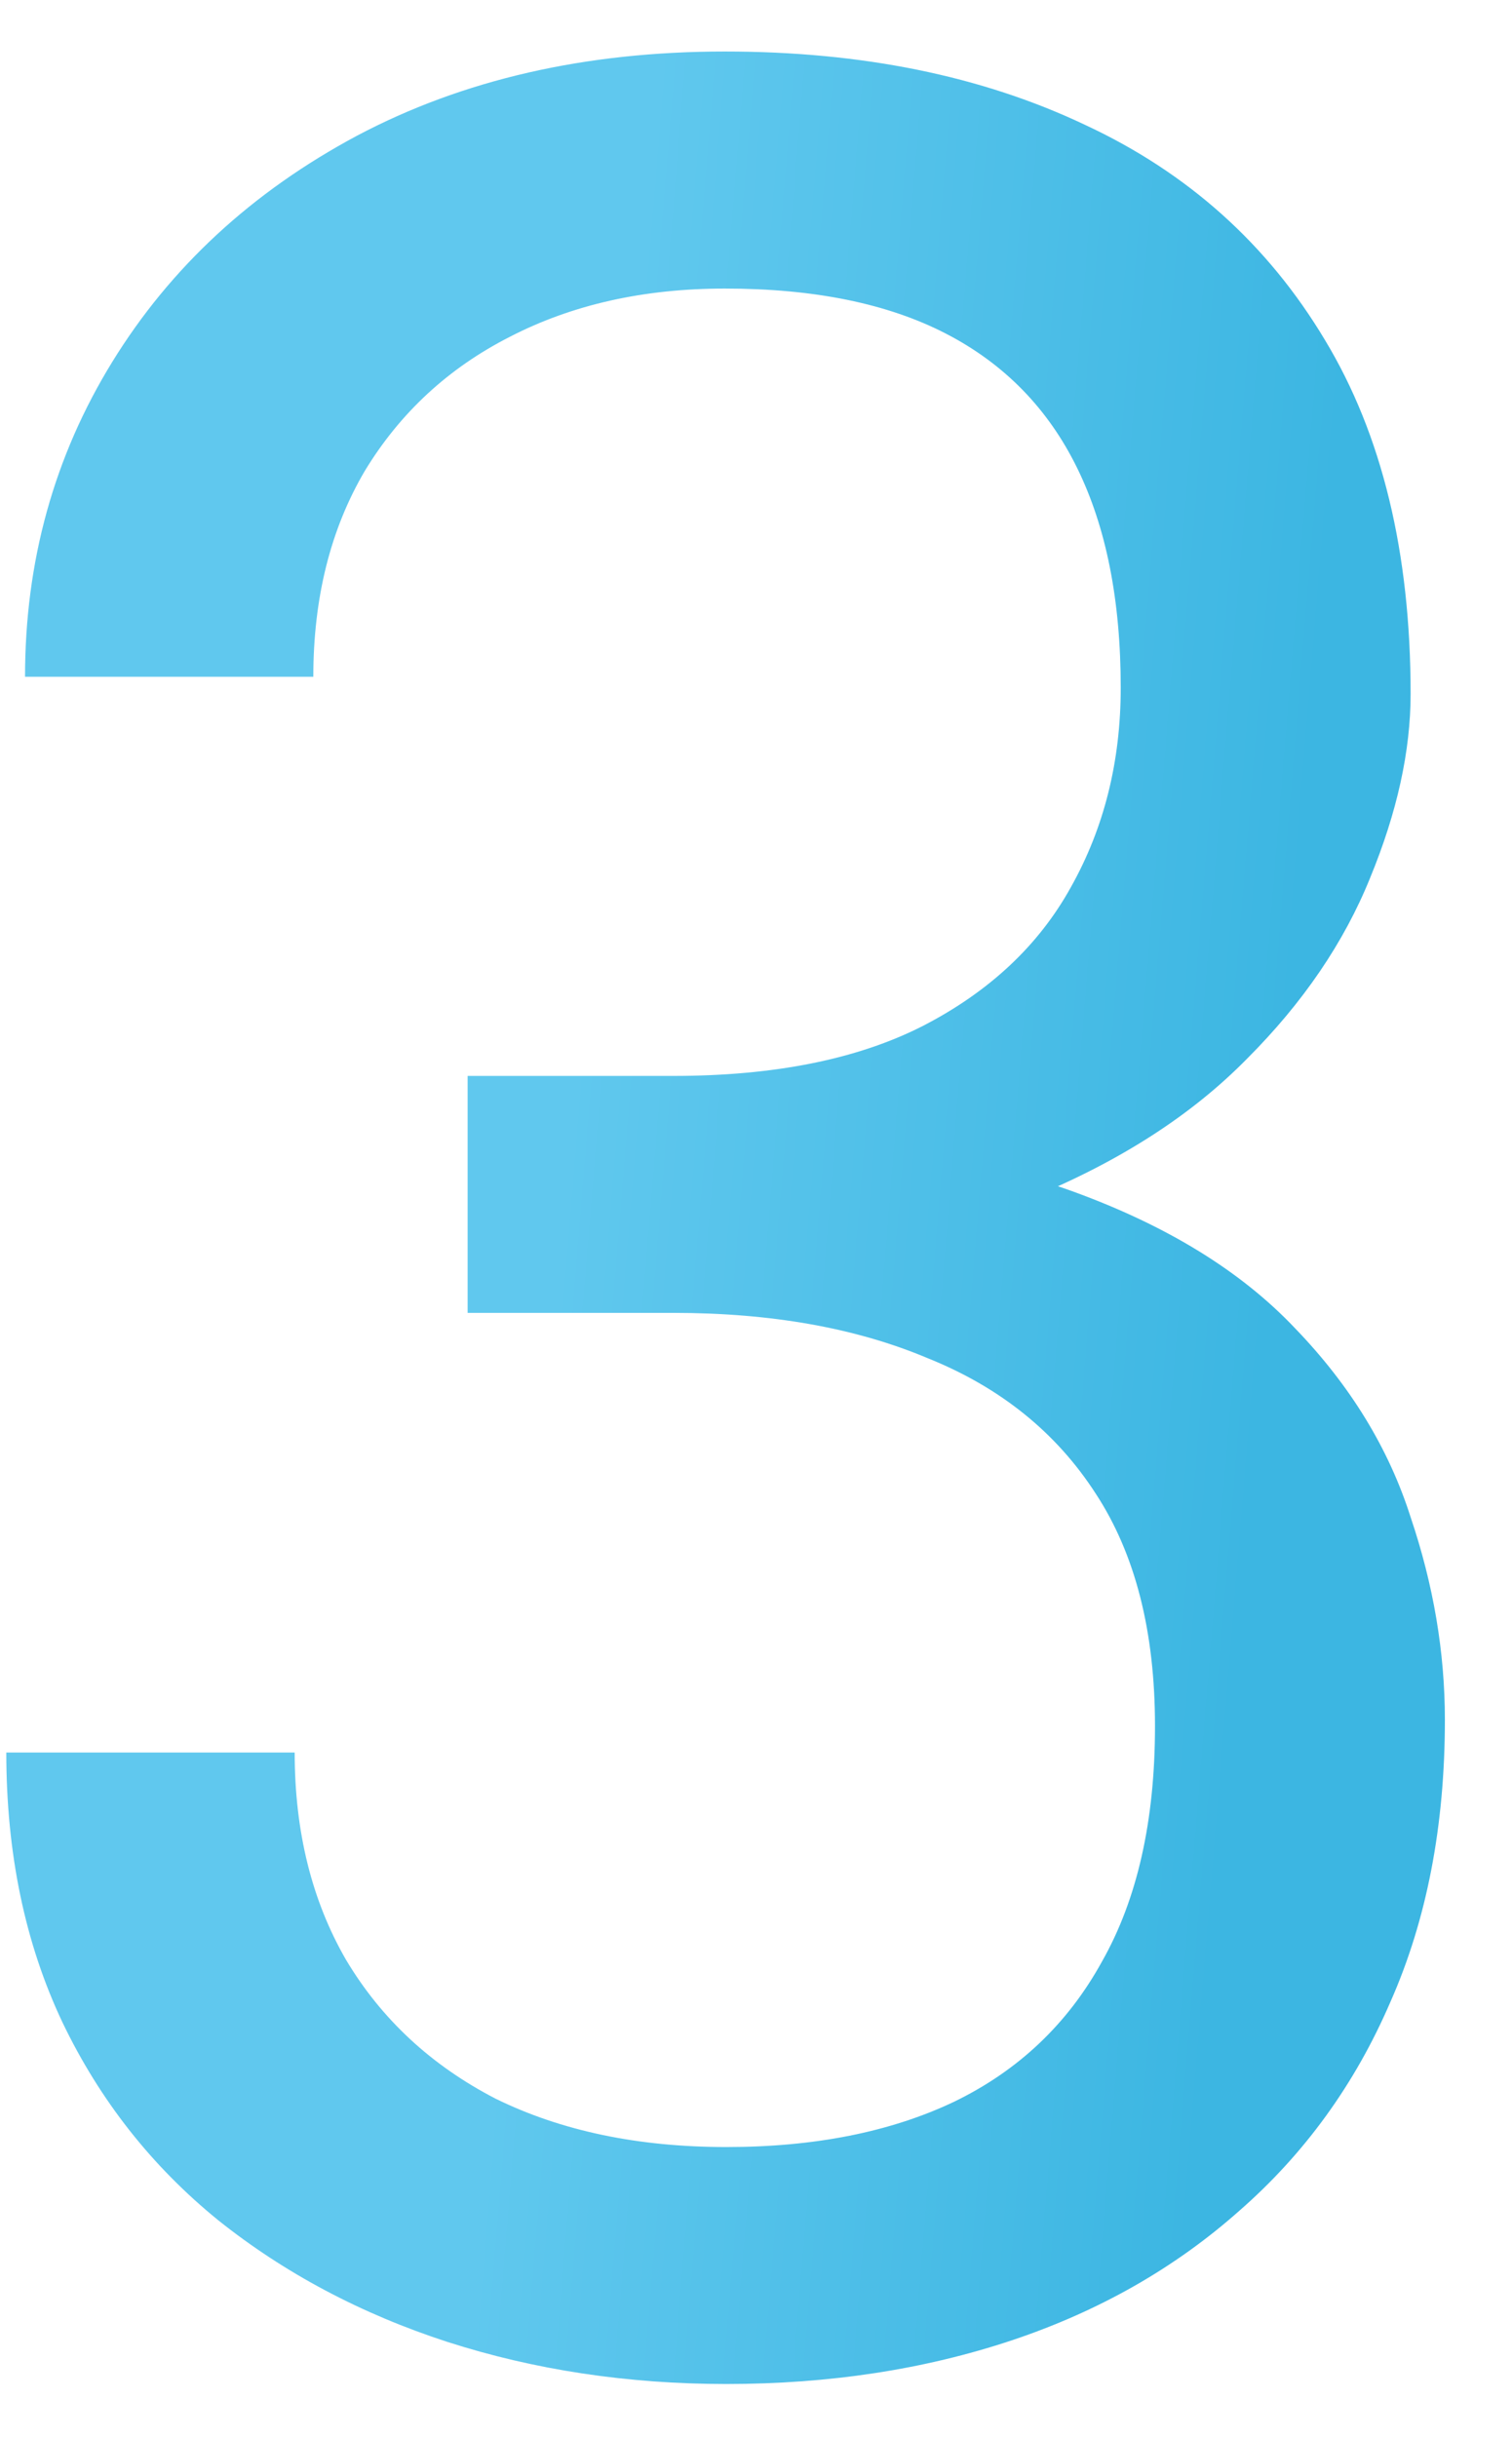 <svg width="18" height="29" viewBox="0 0 18 29" fill="none" xmlns="http://www.w3.org/2000/svg">
<path d="M5.567 12.804H8.017C9.216 12.804 10.206 12.606 10.985 12.21C11.777 11.802 12.365 11.251 12.748 10.559C13.144 9.854 13.342 9.062 13.342 8.184C13.342 7.145 13.169 6.272 12.822 5.567C12.476 4.862 11.956 4.33 11.264 3.972C10.571 3.613 9.693 3.434 8.629 3.434C7.664 3.434 6.811 3.625 6.068 4.009C5.339 4.38 4.763 4.912 4.343 5.604C3.935 6.297 3.73 7.114 3.73 8.054H0.298C0.298 6.681 0.644 5.431 1.337 4.306C2.03 3.18 3.001 2.283 4.25 1.615C5.512 0.947 6.971 0.613 8.629 0.613C10.262 0.613 11.69 0.904 12.915 1.485C14.14 2.054 15.092 2.908 15.773 4.046C16.453 5.172 16.793 6.576 16.793 8.258C16.793 8.938 16.632 9.668 16.311 10.447C16.001 11.214 15.513 11.932 14.845 12.6C14.189 13.268 13.336 13.818 12.284 14.251C11.233 14.671 9.971 14.882 8.499 14.882H5.567V12.804ZM5.567 15.624V13.565H8.499C10.218 13.565 11.641 13.769 12.767 14.177C13.892 14.585 14.777 15.129 15.42 15.81C16.076 16.49 16.533 17.238 16.793 18.055C17.065 18.859 17.201 19.663 17.201 20.467C17.201 21.729 16.985 22.848 16.552 23.825C16.131 24.802 15.531 25.631 14.752 26.311C13.985 26.992 13.082 27.505 12.043 27.852C11.004 28.198 9.872 28.371 8.647 28.371C7.472 28.371 6.365 28.204 5.326 27.87C4.299 27.536 3.39 27.054 2.599 26.423C1.807 25.78 1.188 24.994 0.743 24.066C0.298 23.126 0.075 22.056 0.075 20.856H3.508C3.508 21.797 3.712 22.619 4.12 23.324C4.541 24.029 5.134 24.58 5.901 24.976C6.681 25.359 7.596 25.551 8.647 25.551C9.699 25.551 10.602 25.371 11.356 25.013C12.123 24.642 12.711 24.085 13.119 23.343C13.54 22.601 13.75 21.667 13.75 20.541C13.75 19.415 13.515 18.494 13.045 17.776C12.575 17.047 11.907 16.509 11.041 16.162C10.188 15.803 9.179 15.624 8.017 15.624H5.567Z" fill="url(#paint0_linear_891_7964)"/>
<defs>
<linearGradient id="paint0_linear_891_7964" x1="12.511" y1="47.003" x2="1.211" y2="46.072" gradientUnits="userSpaceOnUse">
<stop stop-color="#3CB6E2"/>
<stop offset="0.749" stop-color="#60C8EE"/>
</linearGradient>
</defs>
</svg>
